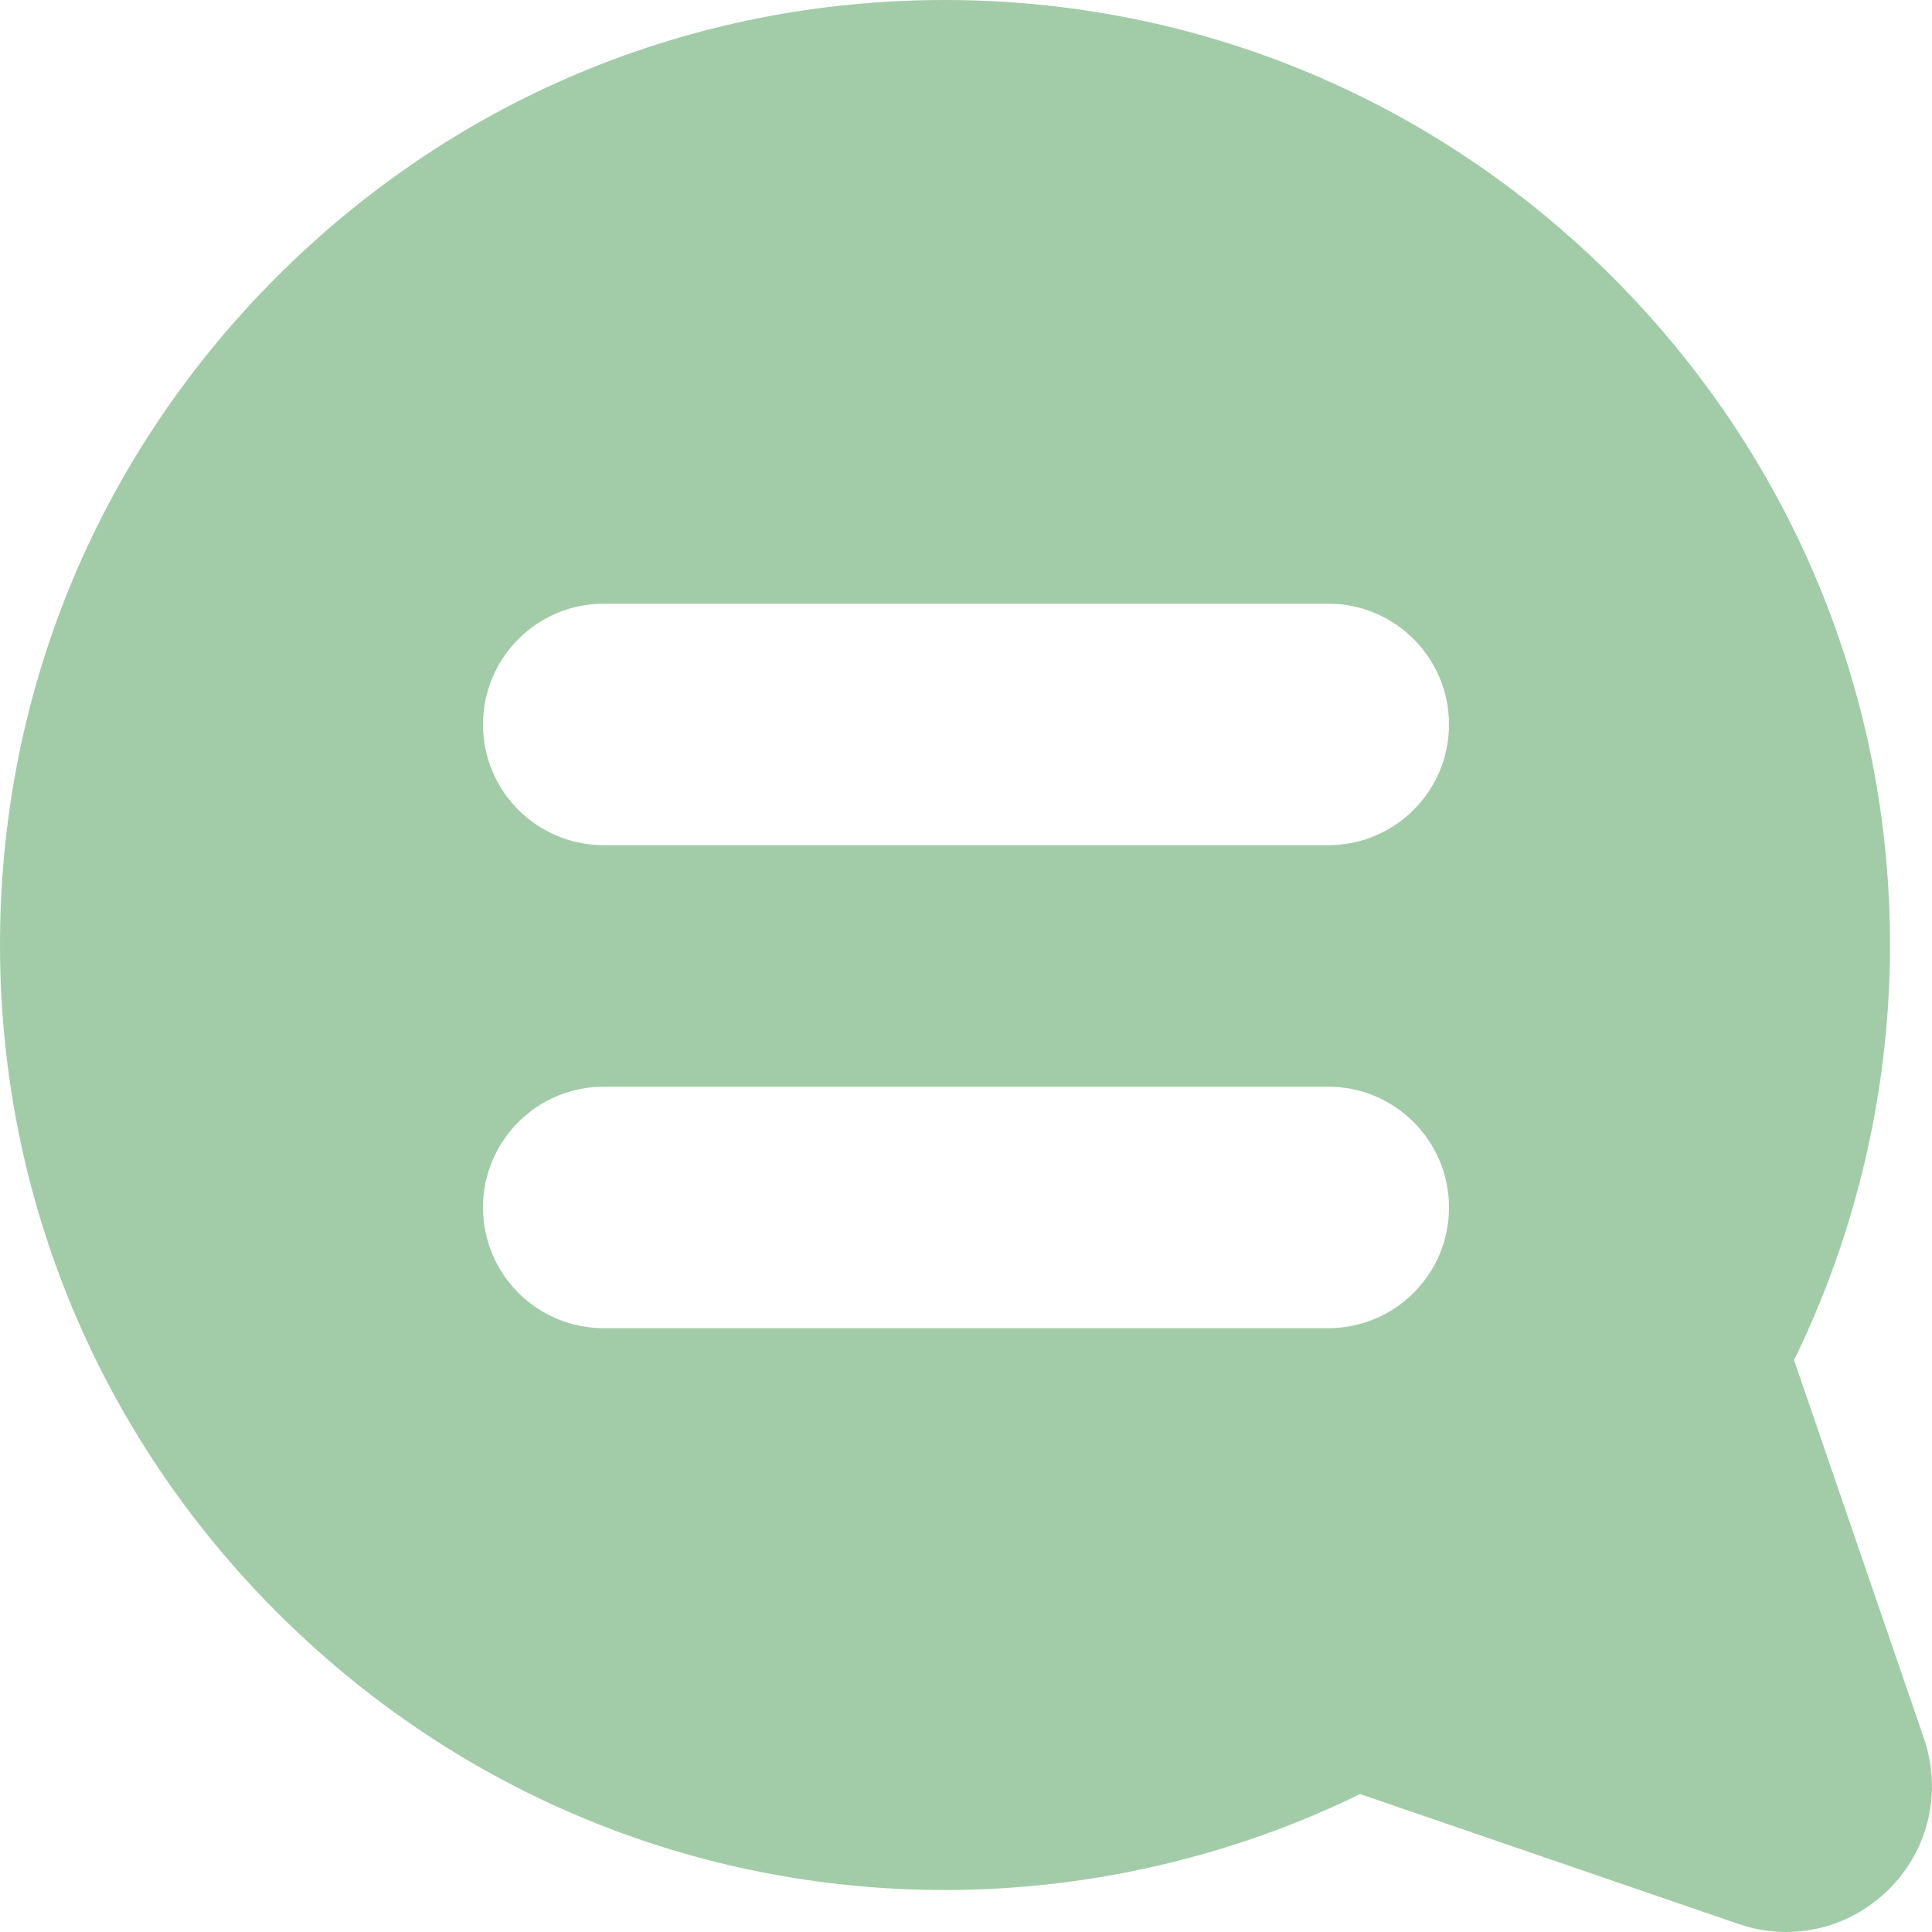 <?xml version="1.0" encoding="UTF-8"?>
<svg width="15px" height="15px" viewBox="0 0 15 15" version="1.1" xmlns="http://www.w3.org/2000/svg" xmlns:xlink="http://www.w3.org/1999/xlink">
    <title>80BA18D8-D886-4938-BD80-C2B3F2FF4B30</title>
    <g id="Page-1" stroke="none" stroke-width="1" fill="none" fill-rule="evenodd" opacity="0.5">
        <g id="UI-Kit_C1" transform="translate(-2690, -791)" fill="#459950" fill-rule="nonzero">
            <path d="M2704.937,804.496 L2703.929,801.56 C2704.415,800.566 2704.672,799.461 2704.674,798.348 C2704.677,796.414 2703.928,794.585 2702.567,793.199 C2701.204,791.812 2699.389,791.032 2697.456,791.001 C2695.451,790.969 2693.566,791.732 2692.149,793.149 C2690.732,794.566 2689.969,796.45 2690.001,798.456 C2690.032,800.389 2690.812,802.204 2692.199,803.566 C2693.583,804.926 2695.407,805.674 2697.337,805.674 C2697.341,805.674 2697.345,805.674 2697.348,805.674 C2698.461,805.672 2699.566,805.415 2700.56,804.929 L2703.496,805.937 C2703.619,805.98 2703.744,806 2703.868,806 C2704.163,806 2704.449,805.884 2704.667,805.667 C2704.976,805.358 2705.079,804.909 2704.937,804.496 Z M2694.688,795.687 L2700.312,795.687 C2700.83,795.687 2701.25,796.107 2701.25,796.625 C2701.25,797.143 2700.83,797.562 2700.312,797.562 L2694.688,797.562 C2694.17,797.562 2693.75,797.143 2693.75,796.625 C2693.75,796.107 2694.17,795.687 2694.688,795.687 Z M2694.688,799.437 L2700.312,799.437 C2700.83,799.437 2701.25,799.857 2701.25,800.375 C2701.25,800.893 2700.83,801.312 2700.312,801.312 L2694.688,801.312 C2694.17,801.312 2693.75,800.893 2693.75,800.375 C2693.75,799.857 2694.17,799.437 2694.688,799.437 Z" id="chat_green-1"></path>
        </g>
    </g>
</svg>